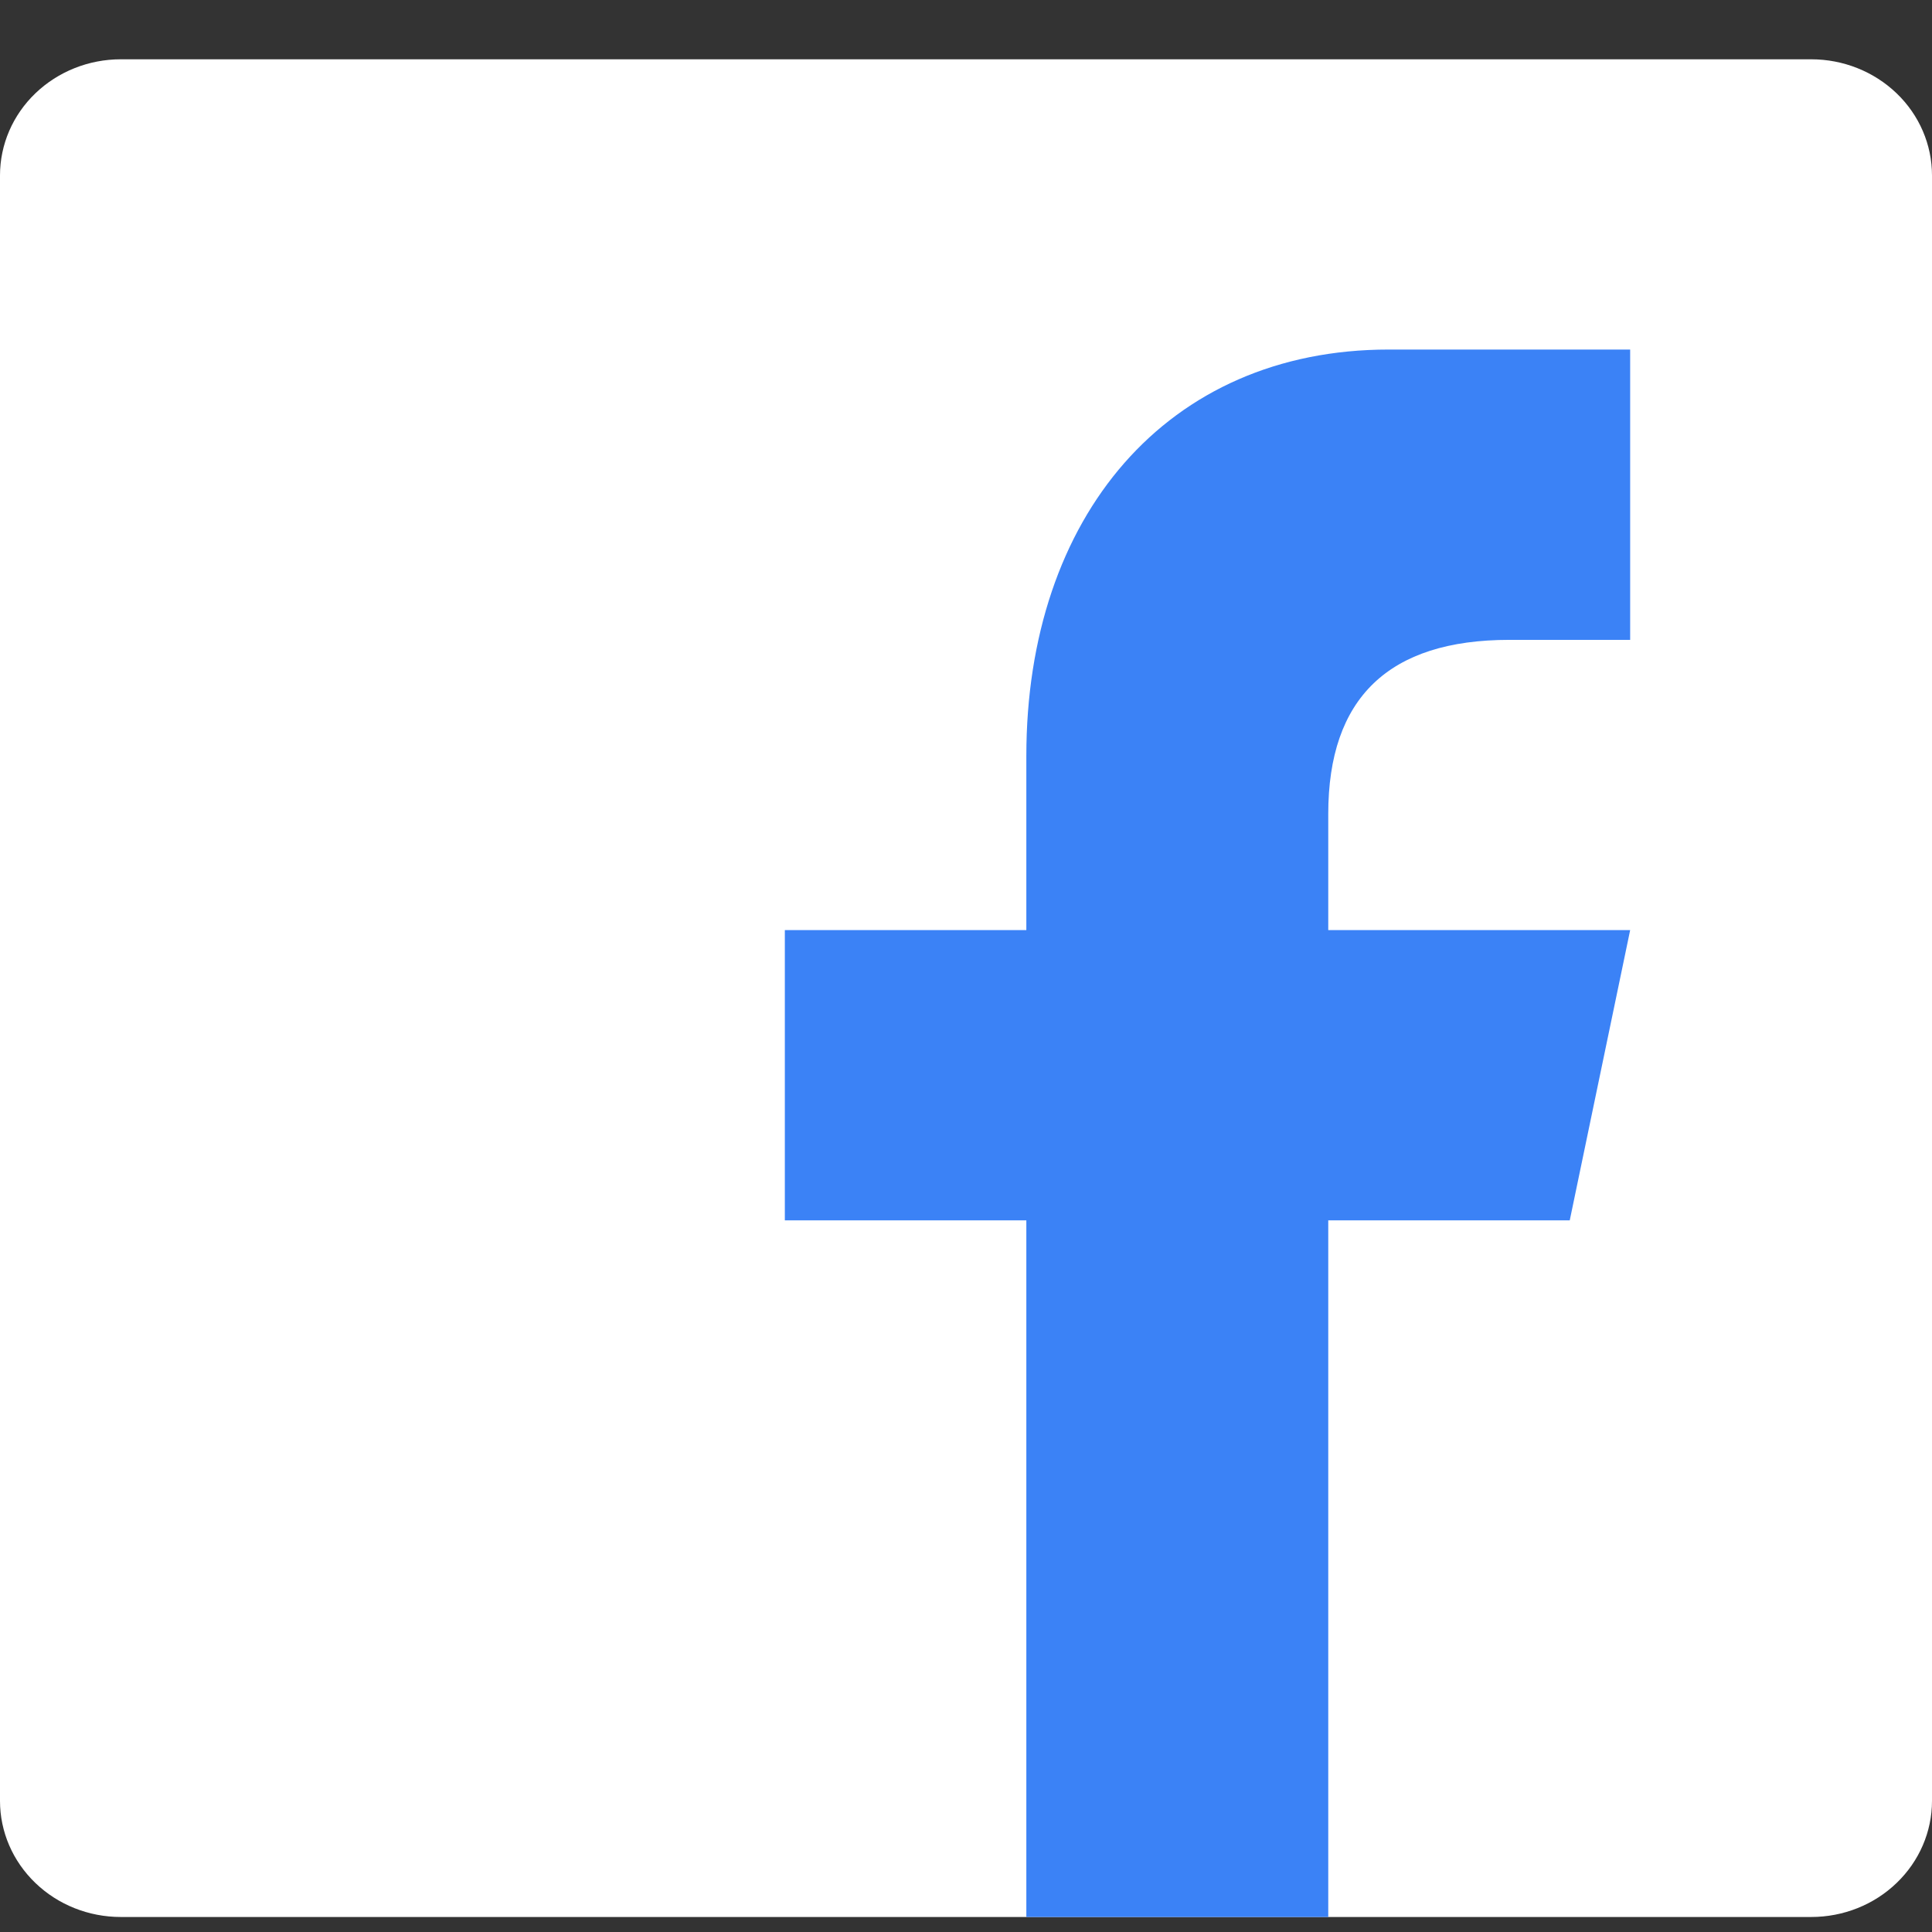 <svg width="26" height="26" viewBox="0 0 26 26" fill="none" xmlns="http://www.w3.org/2000/svg">
<rect x="0" y="0" width="26" height="26" fill="#333333" stroke="none"/>
<g clip-path="url(#clip0_268_274)">
<path d="M26 24.236C26 24.65 25.829 25.047 25.524 25.34C25.219 25.634 24.806 25.798 24.375 25.798H1.625C1.194 25.798 0.781 25.634 0.476 25.34C0.171 25.047 0 24.65 0 24.236V2.361C0 1.946 0.171 1.549 0.476 1.256C0.781 0.963 1.194 0.798 1.625 0.798L24.375 0.798C24.806 0.798 25.219 0.963 25.524 1.256C25.829 1.549 26 1.946 26 2.361V24.236Z" fill="white"/>
<path d="M17.875 25.798V16.423H21.125L21.938 12.517H17.875V10.954C17.875 9.392 18.689 8.611 20.312 8.611H21.938V4.704H18.688C15.702 4.704 13.812 6.955 13.812 10.173V12.517H10.562V16.423H13.812V25.798H17.875Z" fill="#3B82F6"/>
</g>
<defs>
<clipPath id="clip0_268_274">
<rect width="26" height="25" fill="white" transform="translate(0 0.798)"/>
</clipPath>
</defs>
</svg>

